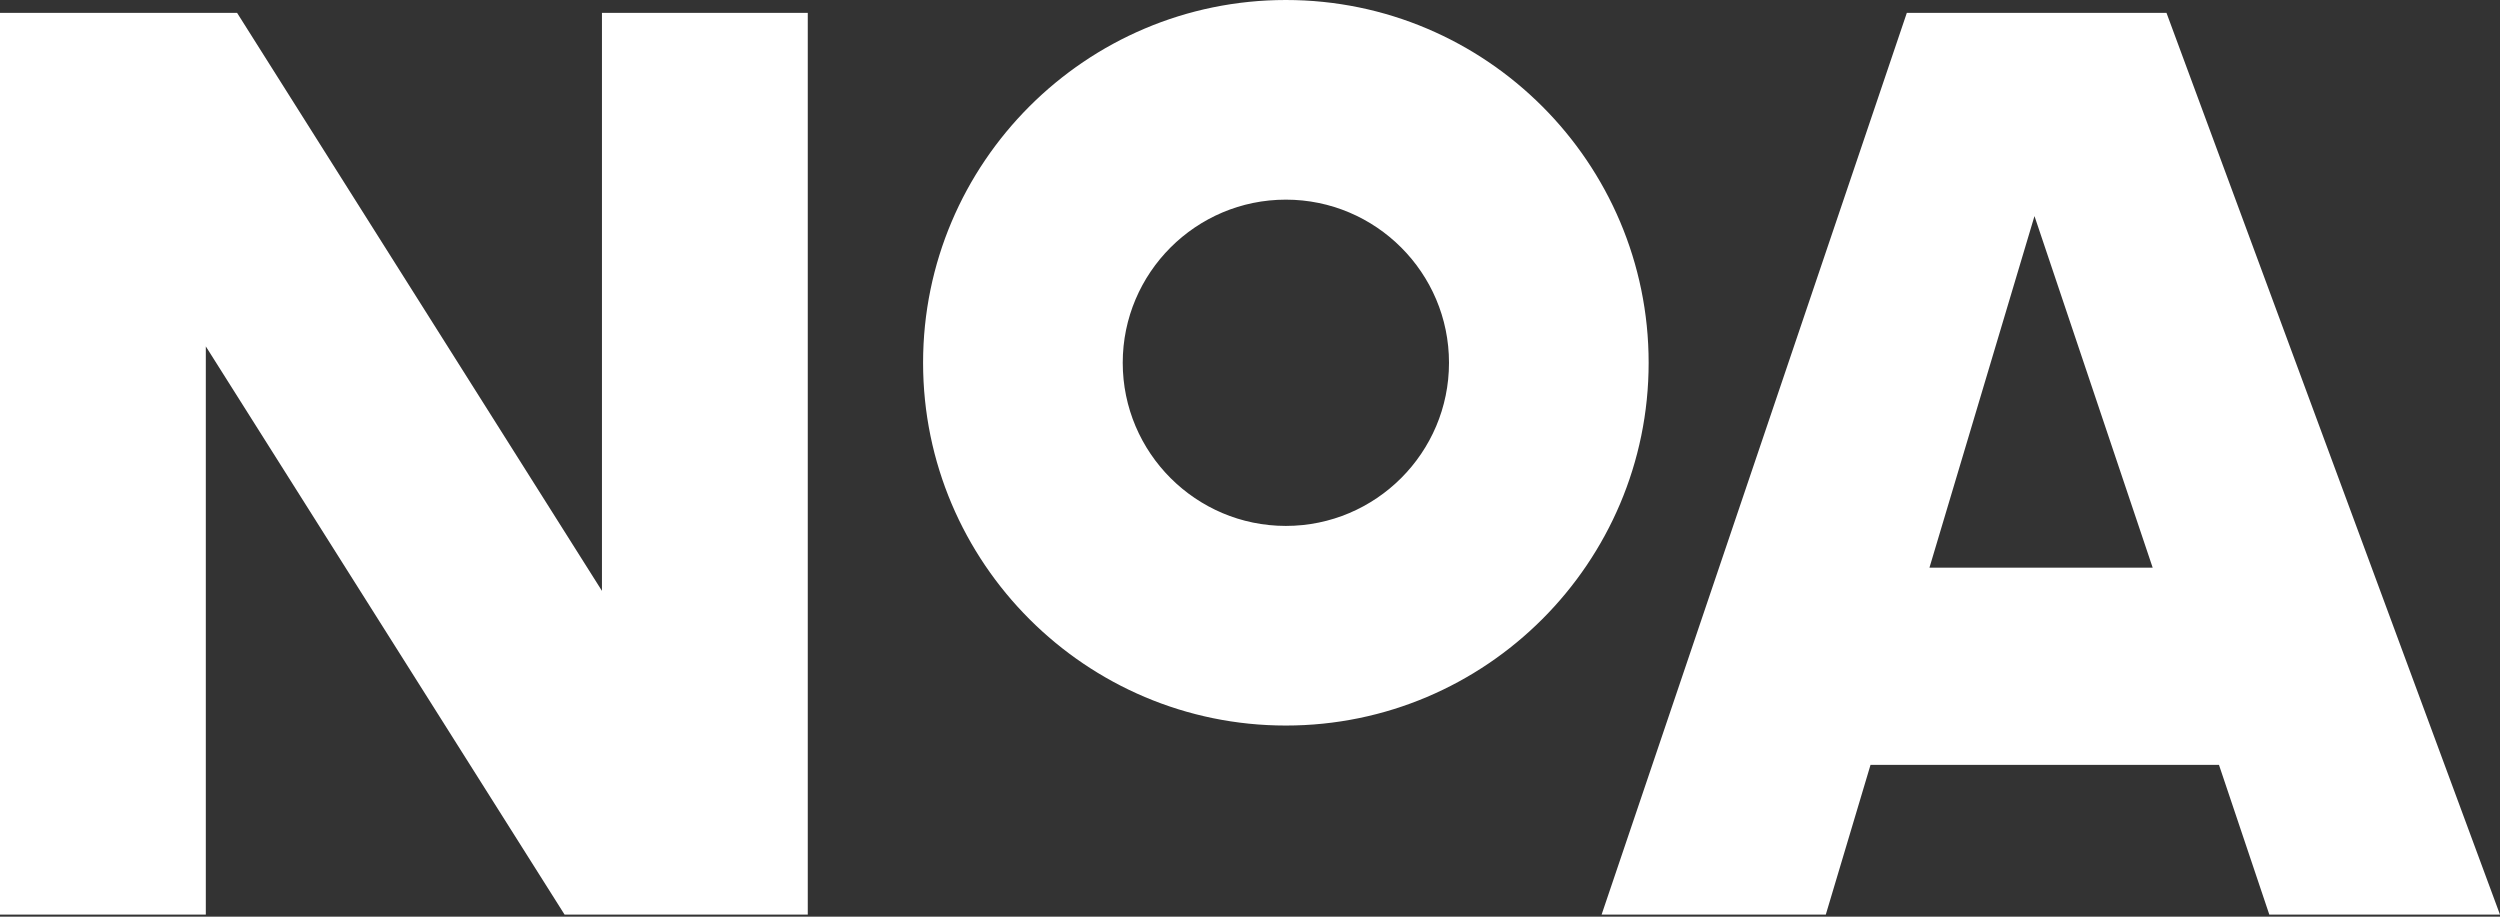 <?xml version="1.0" encoding="UTF-8" standalone="no"?>
<svg width="120px" height="44px" viewBox="0 0 120 44" version="1.1" xmlns="http://www.w3.org/2000/svg" xmlns:xlink="http://www.w3.org/1999/xlink">
    <rect x="0" y="0" width="120" height="44" fill="#333333" stroke="none"/>
    <!-- Generator: Sketch 40.2 (33826) - http://www.bohemiancoding.com/sketch -->
    <title>NoA small logo</title>
    <desc>Created with Sketch.</desc>
    <defs></defs>
    <g id="Page-1" stroke="none" stroke-width="1" fill="none" fill-rule="evenodd">
        <g id="NoA_case_02" transform="translate(-60, -40)" fill="#ffffff">
            <g id="Header">
                <g id="NoA-small-logo" transform="translate(60, 40)">
                    <path d="M91.528,0.617 L76.877,43.901 L87.638,43.901 L89.785,36.715 L106.511,36.715 L108.927,43.901 L119.999,43.901 L103.991,0.617 L91.528,0.617 Z M97.655,10.372 L103.328,27.247 L92.614,27.247 L97.655,10.372 Z" id="Fill-1"></path>
                    <polygon id="Fill-2" points="28.894 0.617 28.894 28.362 11.38 0.617 -1.54838708e-05 0.617 -1.54838708e-05 43.901 9.879 43.901 9.879 16.627 27.1 43.901 38.773 43.901 38.773 0.617"></polygon>
                    <path d="M61.721,25.244 C57.404,25.244 53.891,21.731 53.891,17.413 C53.891,13.095 57.404,9.583 61.721,9.583 C66.039,9.583 69.552,13.095 69.552,17.413 C69.552,21.731 66.039,25.244 61.721,25.244 M61.721,-7.10542736e-15 C52.12,-7.10542736e-15 44.308,7.811 44.308,17.413 C44.308,27.015 52.12,34.826 61.721,34.826 C71.323,34.826 79.135,27.015 79.135,17.413 C79.135,7.811 71.323,-7.10542736e-15 61.721,-7.10542736e-15" id="Fill-3"></path>
                </g>
            </g>
        </g>
    </g>
</svg>